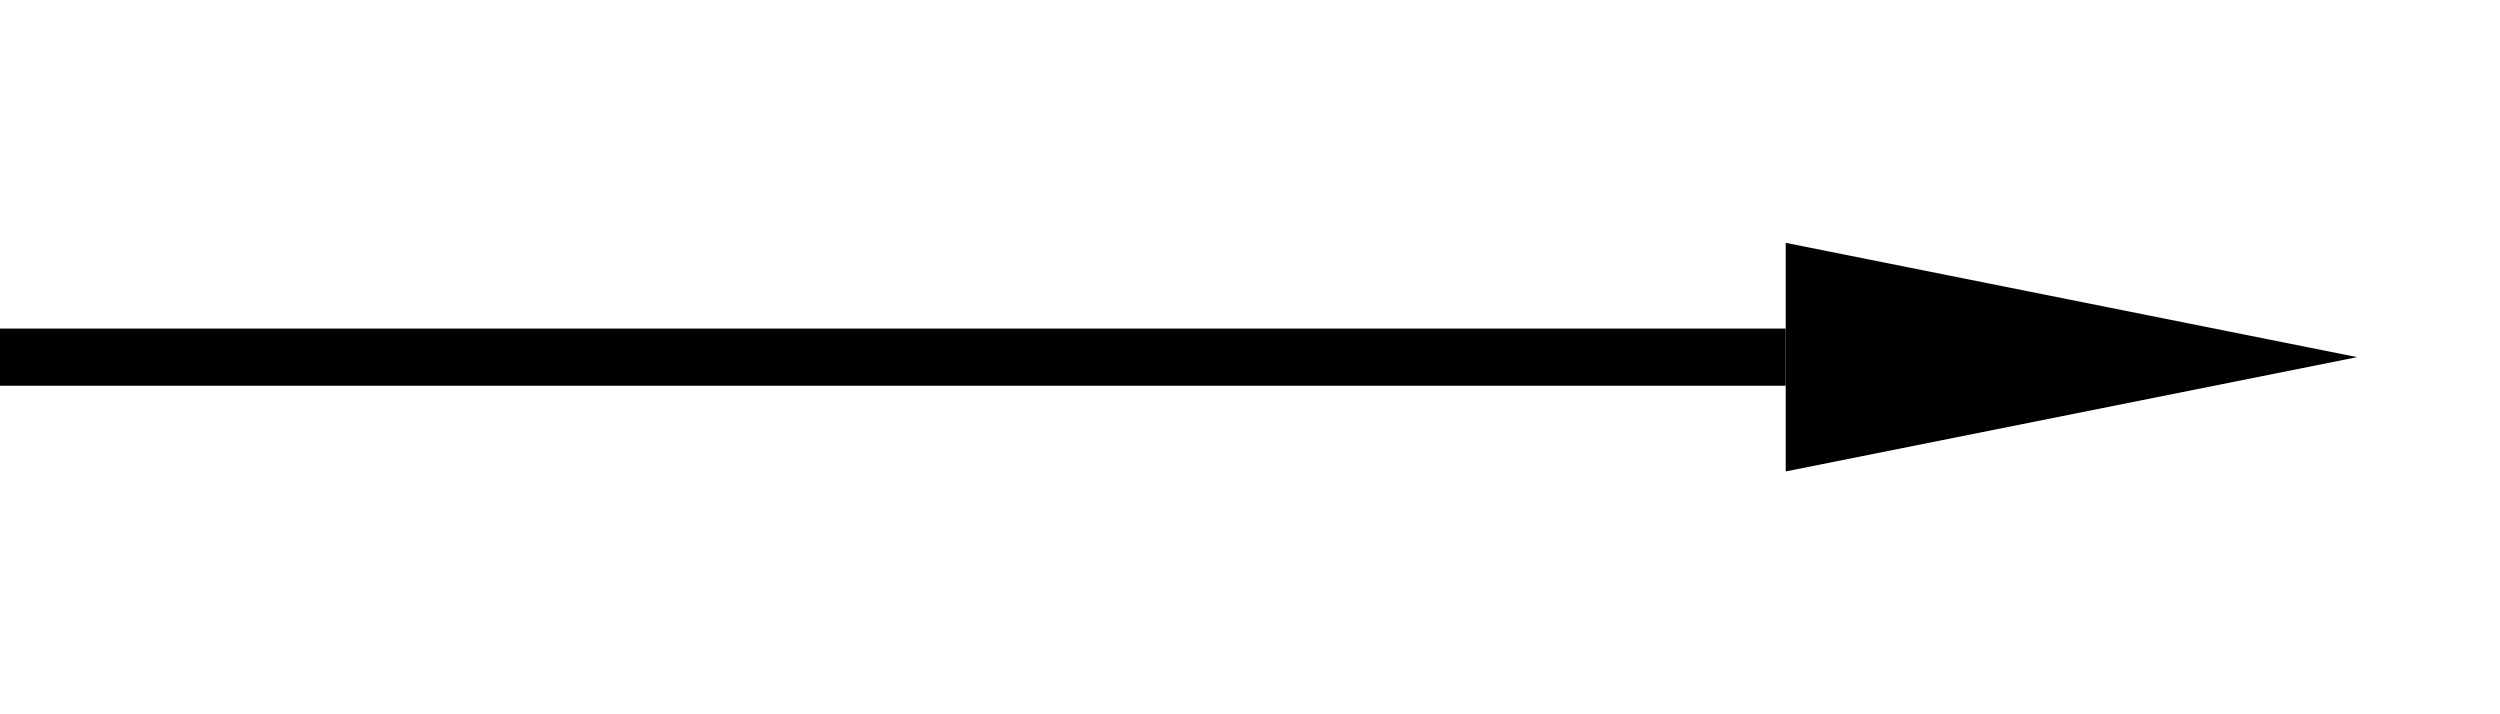 <svg  class="p-c_svg" xmlns="http://www.w3.org/2000/svg" viewBox="0 0 350 100" width="350" height="100">
	<defs>
		<marker id="arrowhead" markerWidth="10" markerHeight="4" 
			refX="0" refY="2" orient="auto">
			<polygon points="0 0, 10 2, 0 4" fill="currentColor"/>
		</marker>
	</defs>
	<line x1="0" y1="50" x2="250" y2="50" stroke="currentColor" 
	stroke-width="8" marker-end="url(#arrowhead)" />
</svg>

